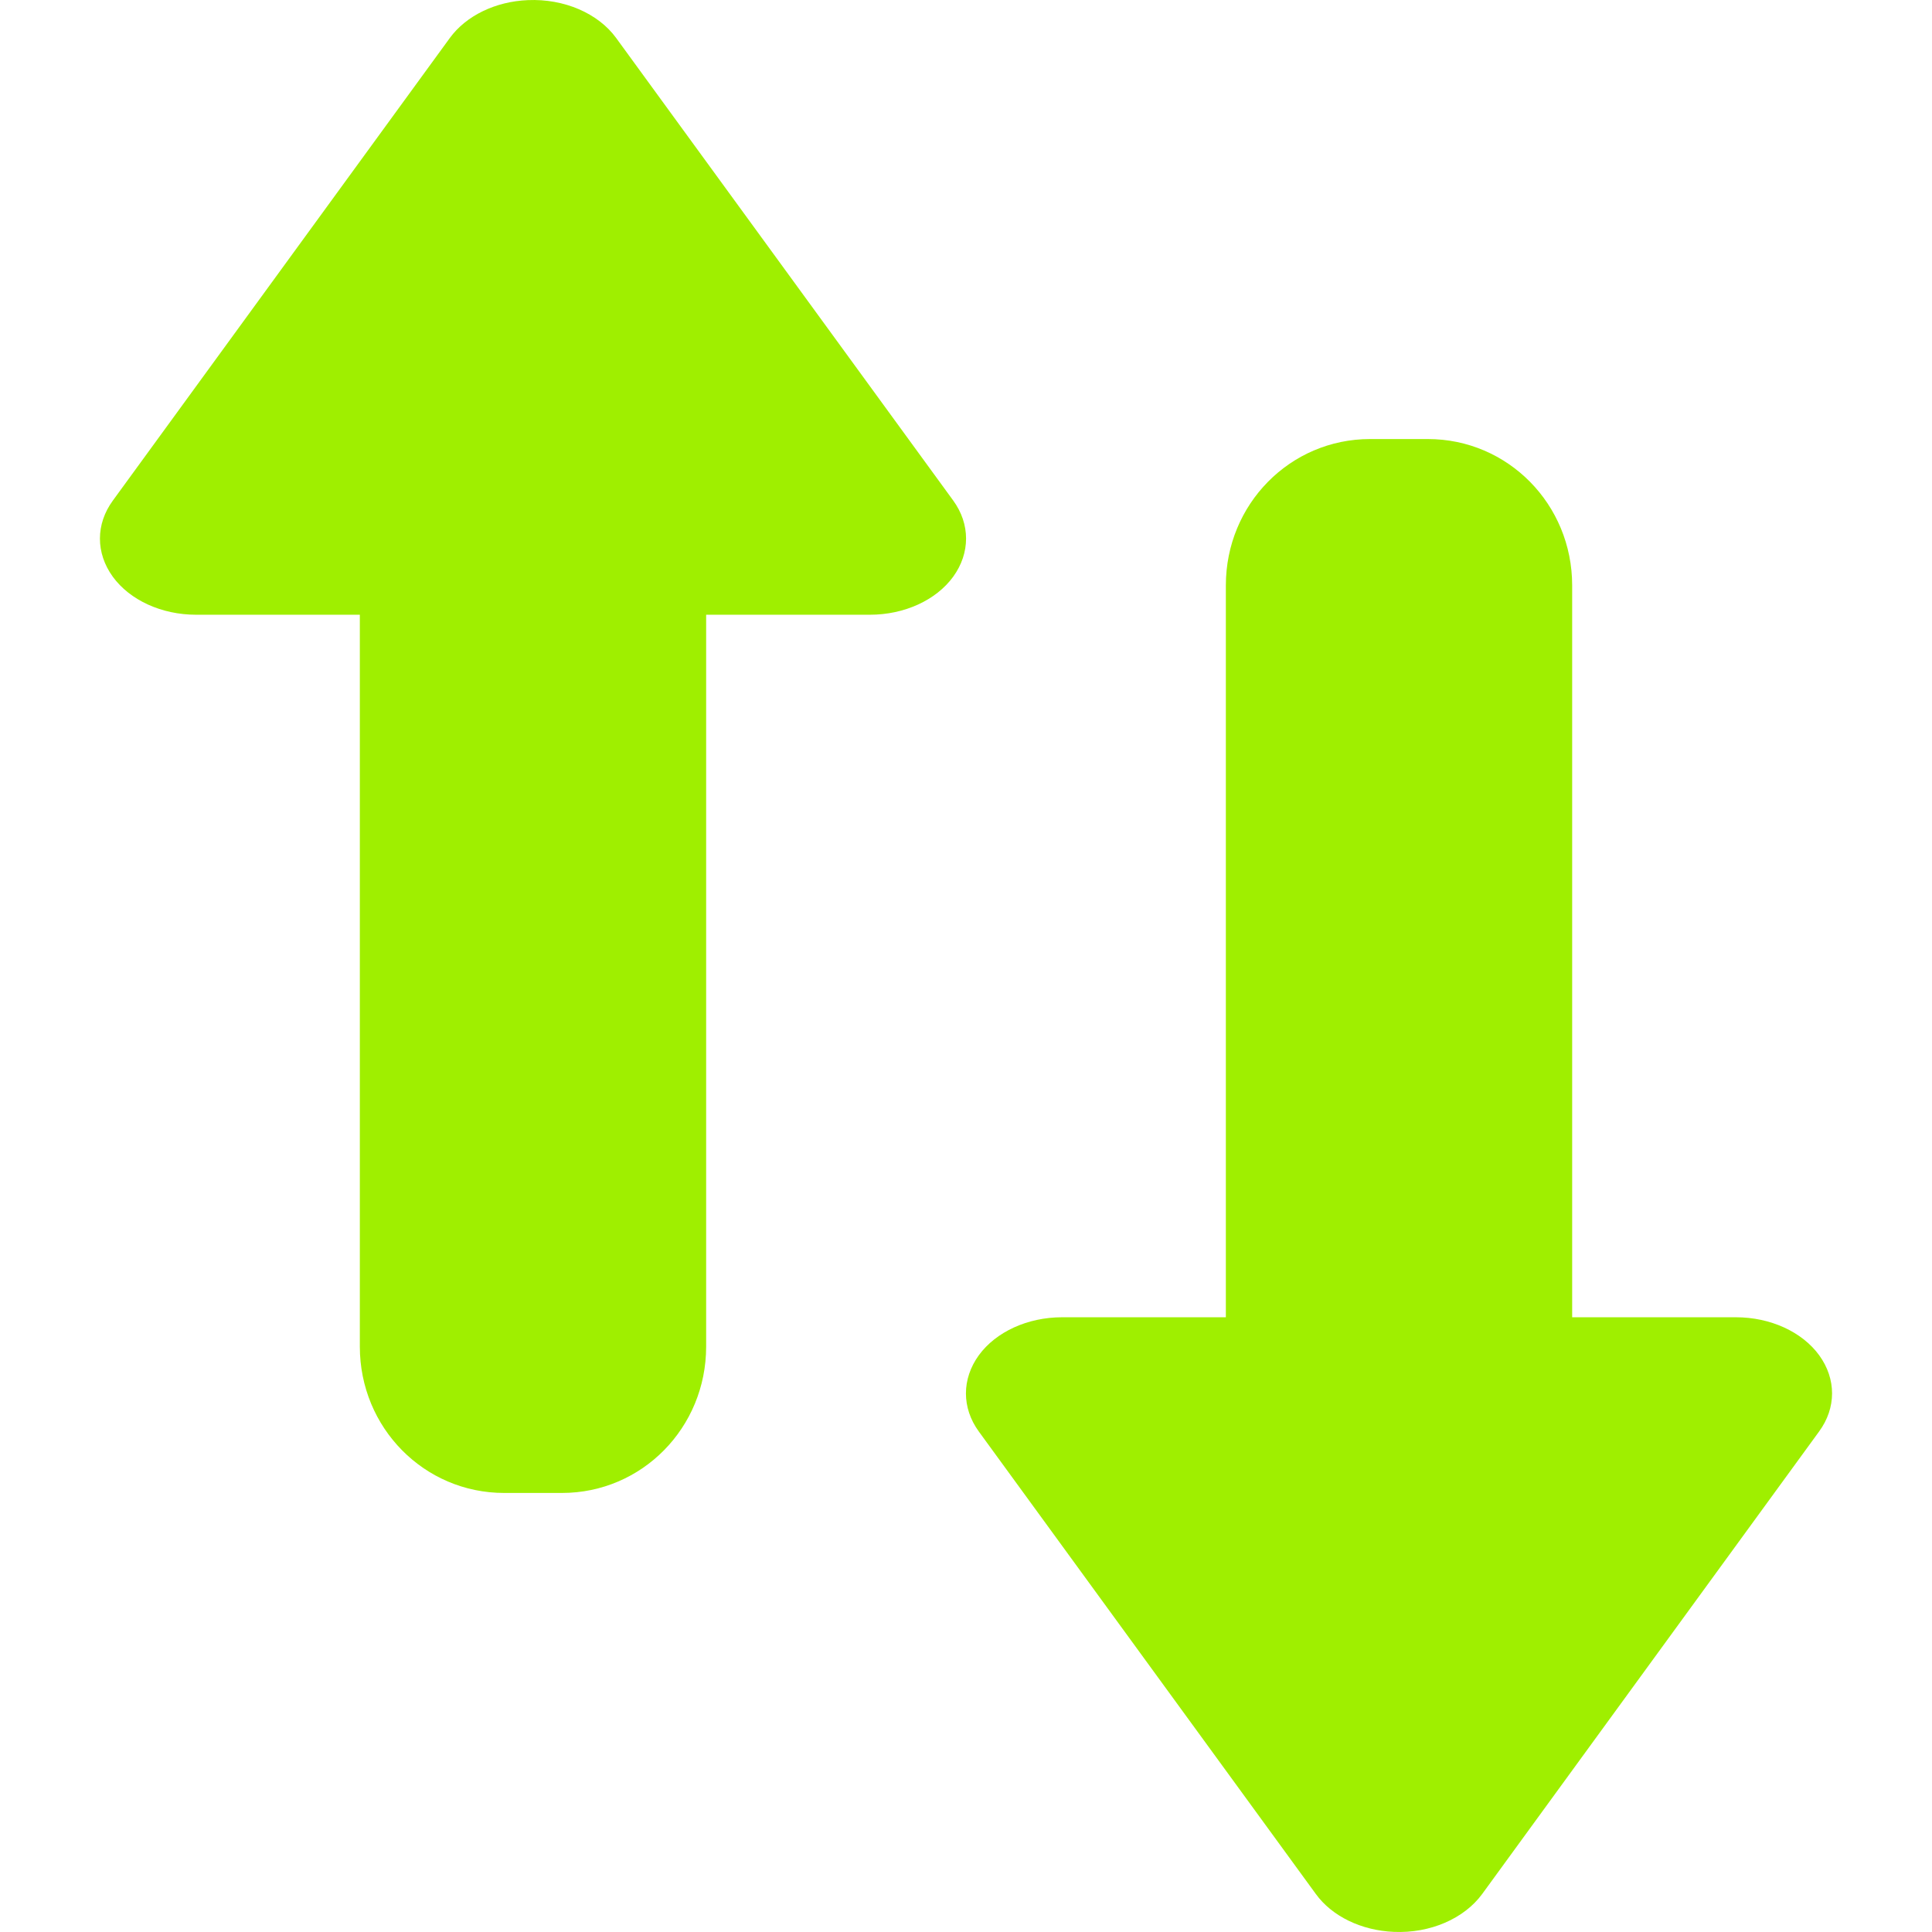 <svg xmlns="http://www.w3.org/2000/svg" style="isolation:isolate" width="16" height="16" viewBox="0 0 16 16">
 <path fill="#9fef00" fill-rule="evenodd" d="M 4.372 0.001 C 4.103 0.012 3.86 0.13 3.725 0.315 L 0.935 4.145 C 0.792 4.34 0.792 4.58 0.934 4.776 C 1.076 4.971 1.339 5.091 1.624 5.091 L 2.98 5.091 L 2.98 11.152 C 2.98 11.824 3.513 12.364 4.175 12.364 L 4.654 12.364 C 5.316 12.364 5.848 11.824 5.848 11.152 L 5.848 5.091 L 7.204 5.091 C 7.489 5.091 7.752 4.971 7.894 4.776 C 8.036 4.58 8.036 4.34 7.894 4.145 L 5.103 0.315 C 4.954 0.11 4.671 -0.012 4.372 0.001 Z M 11.346 3.636 C 10.684 3.636 10.152 4.176 10.152 4.848 L 10.152 10.909 L 8.796 10.909 C 8.511 10.909 8.248 11.029 8.106 11.224 C 7.964 11.42 7.964 11.66 8.106 11.855 L 10.897 15.685 C 11.031 15.87 11.275 15.988 11.544 15.999 C 11.843 16.012 12.125 15.89 12.275 15.685 L 15.065 11.855 C 15.208 11.66 15.208 11.42 15.066 11.224 C 14.924 11.029 14.661 10.909 14.376 10.909 L 13.02 10.909 L 13.02 4.848 C 13.02 4.176 12.487 3.636 11.825 3.636 L 11.346 3.636 Z"/>
</svg>
